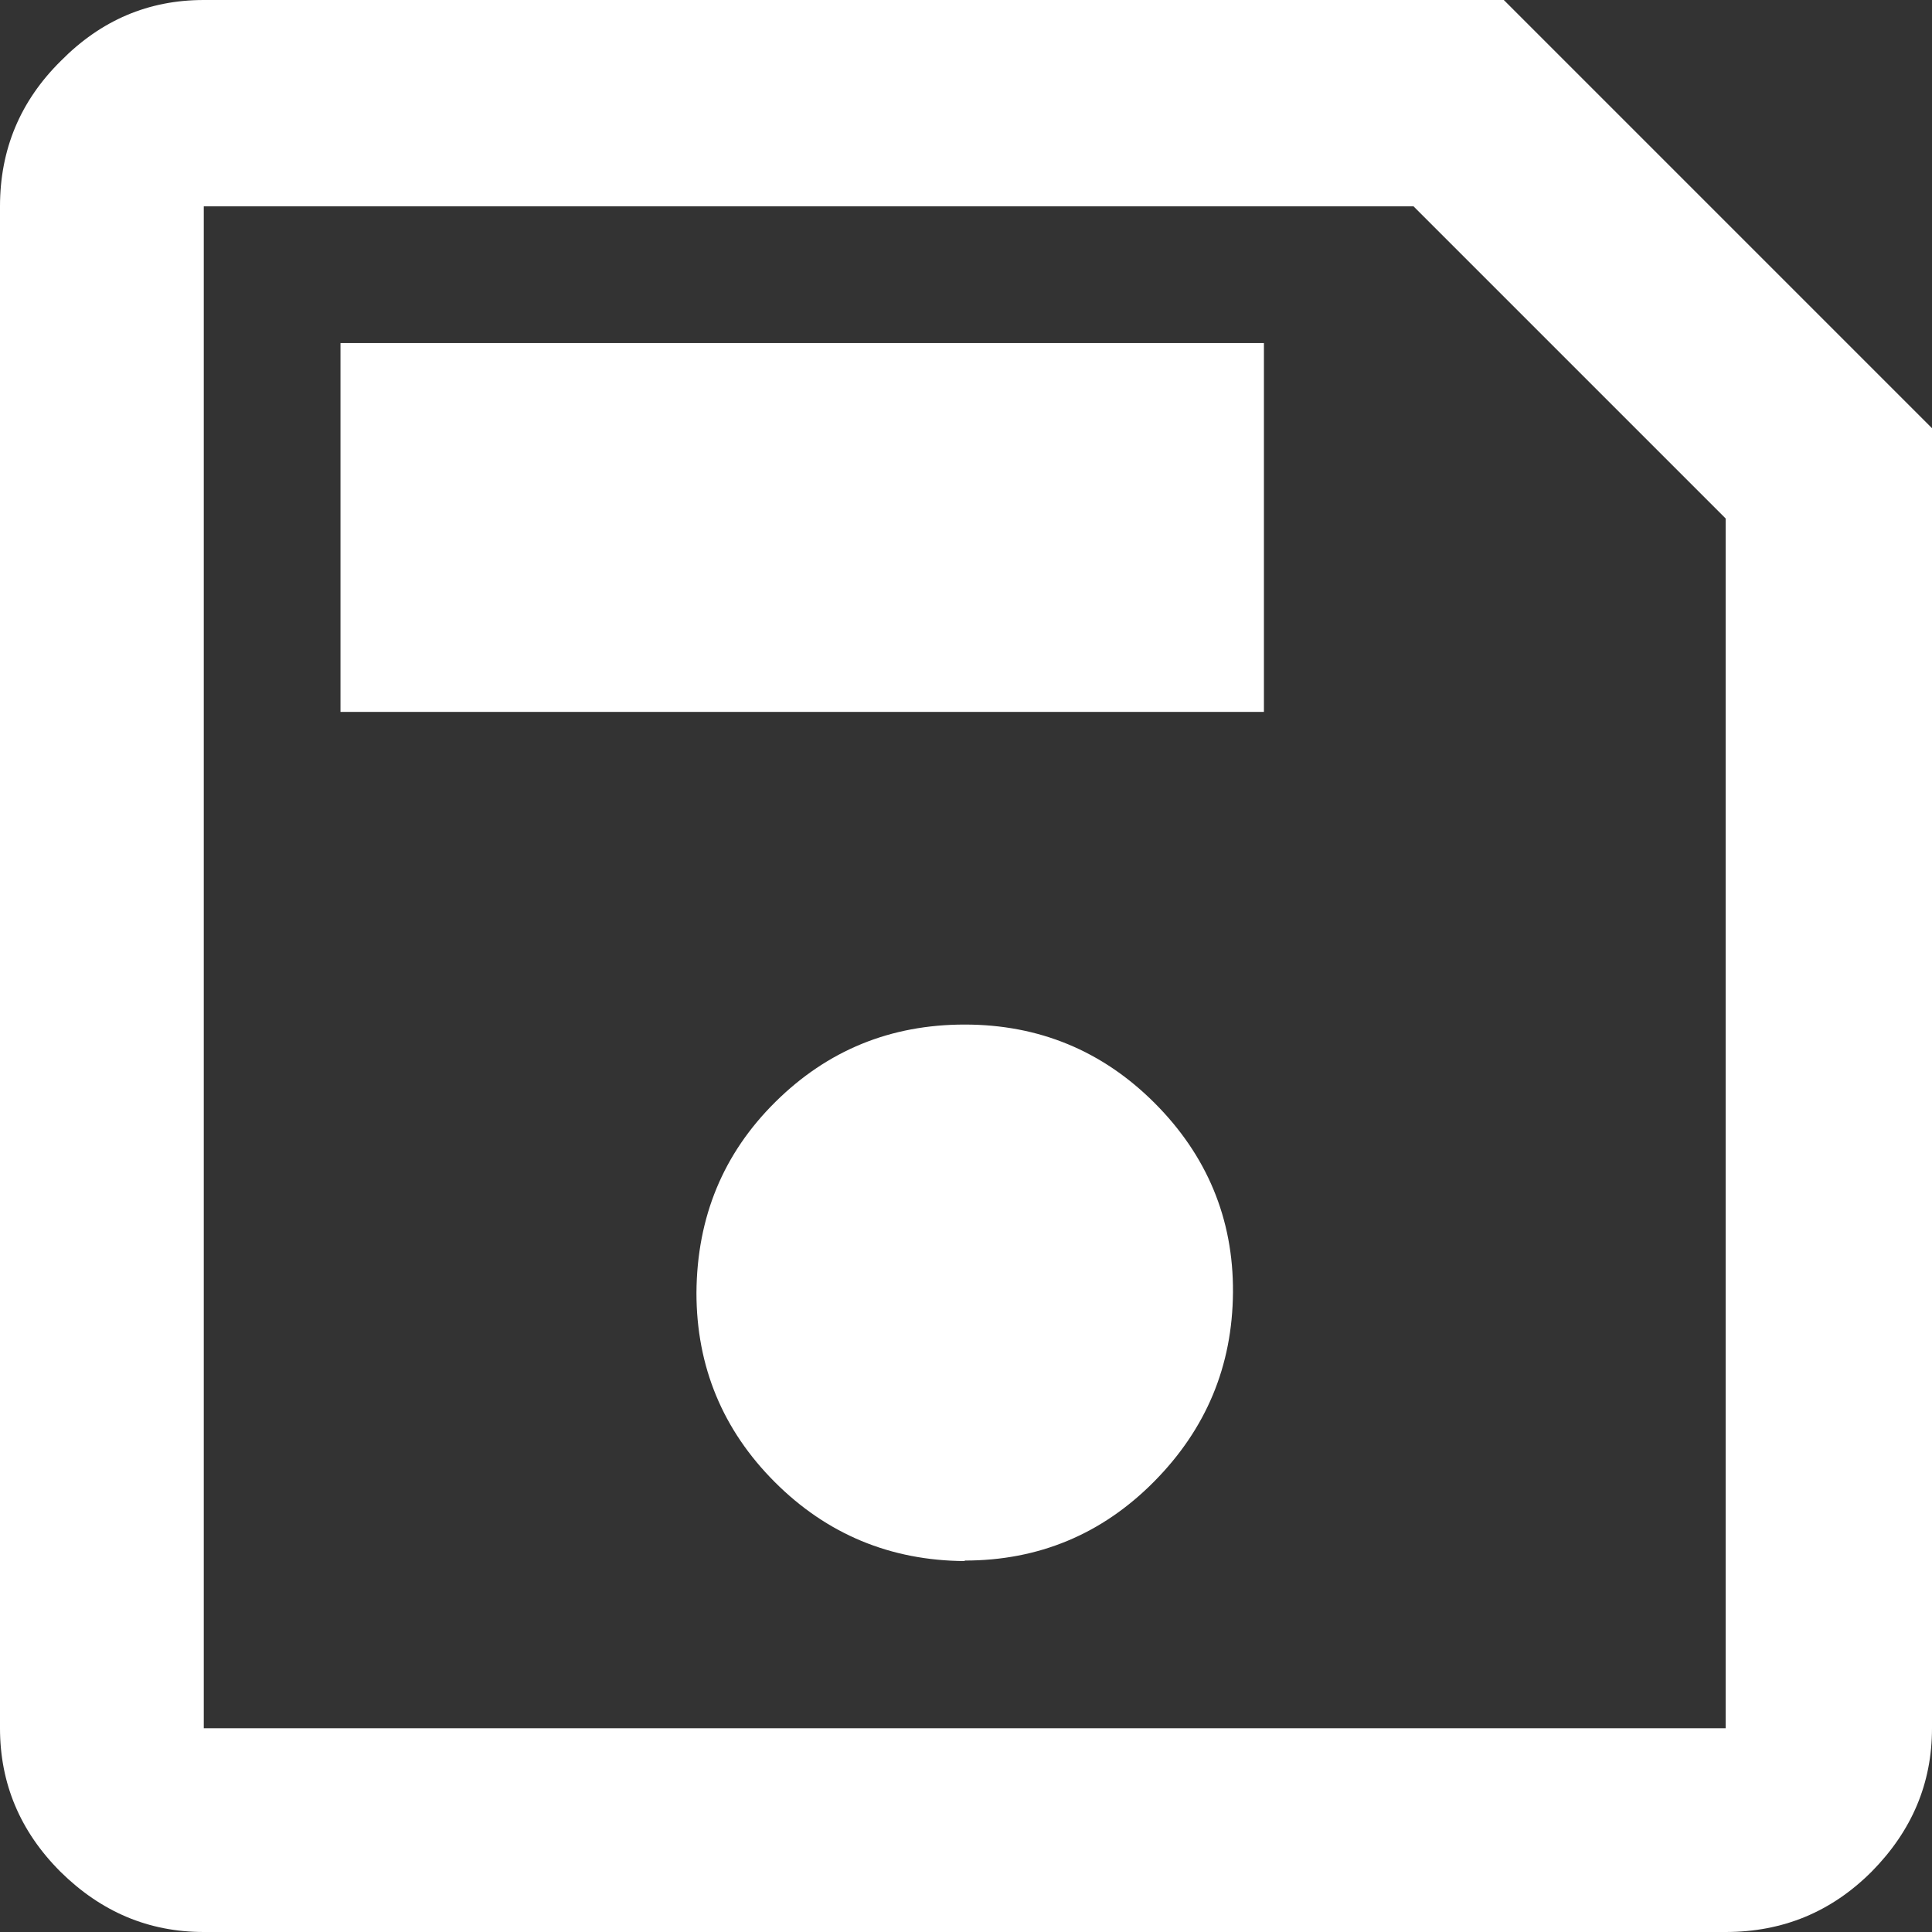 <?xml version="1.0" encoding="UTF-8"?><svg id="Layer_1" xmlns="http://www.w3.org/2000/svg" viewBox="0 0 37.45 37.45"><rect x="0" y="0" width="37.45" height="37.45" fill="#333333" stroke="none"/><defs><style>.cls-1{fill:#fff;}</style></defs><path class="cls-1" d="m37.45,8.3v25.2c0,1.07-.39,1.99-1.17,2.78-.78.78-1.72,1.17-2.83,1.17H3.95c-1.07,0-1.99-.39-2.78-1.17-.78-.78-1.17-1.71-1.17-2.78V4C0,2.9.39,1.96,1.18,1.18,1.96.39,2.88,0,3.95,0h25.2l8.3,8.3Zm-4,1.75l-6.05-6.05H3.95v29.5h29.5V10.05Zm-14.75,20.2c1.43,0,2.66-.51,3.67-1.53s1.52-2.24,1.53-3.67-.51-2.66-1.52-3.67-2.24-1.52-3.68-1.52-2.66.5-3.67,1.5-1.52,2.23-1.53,3.7c0,1.43.51,2.66,1.52,3.67s2.24,1.52,3.68,1.53ZM6.6,13.8h17.9v-7.15H6.6v7.15Zm-2.65-3.75v23.45V4v6.05Z"/></svg>